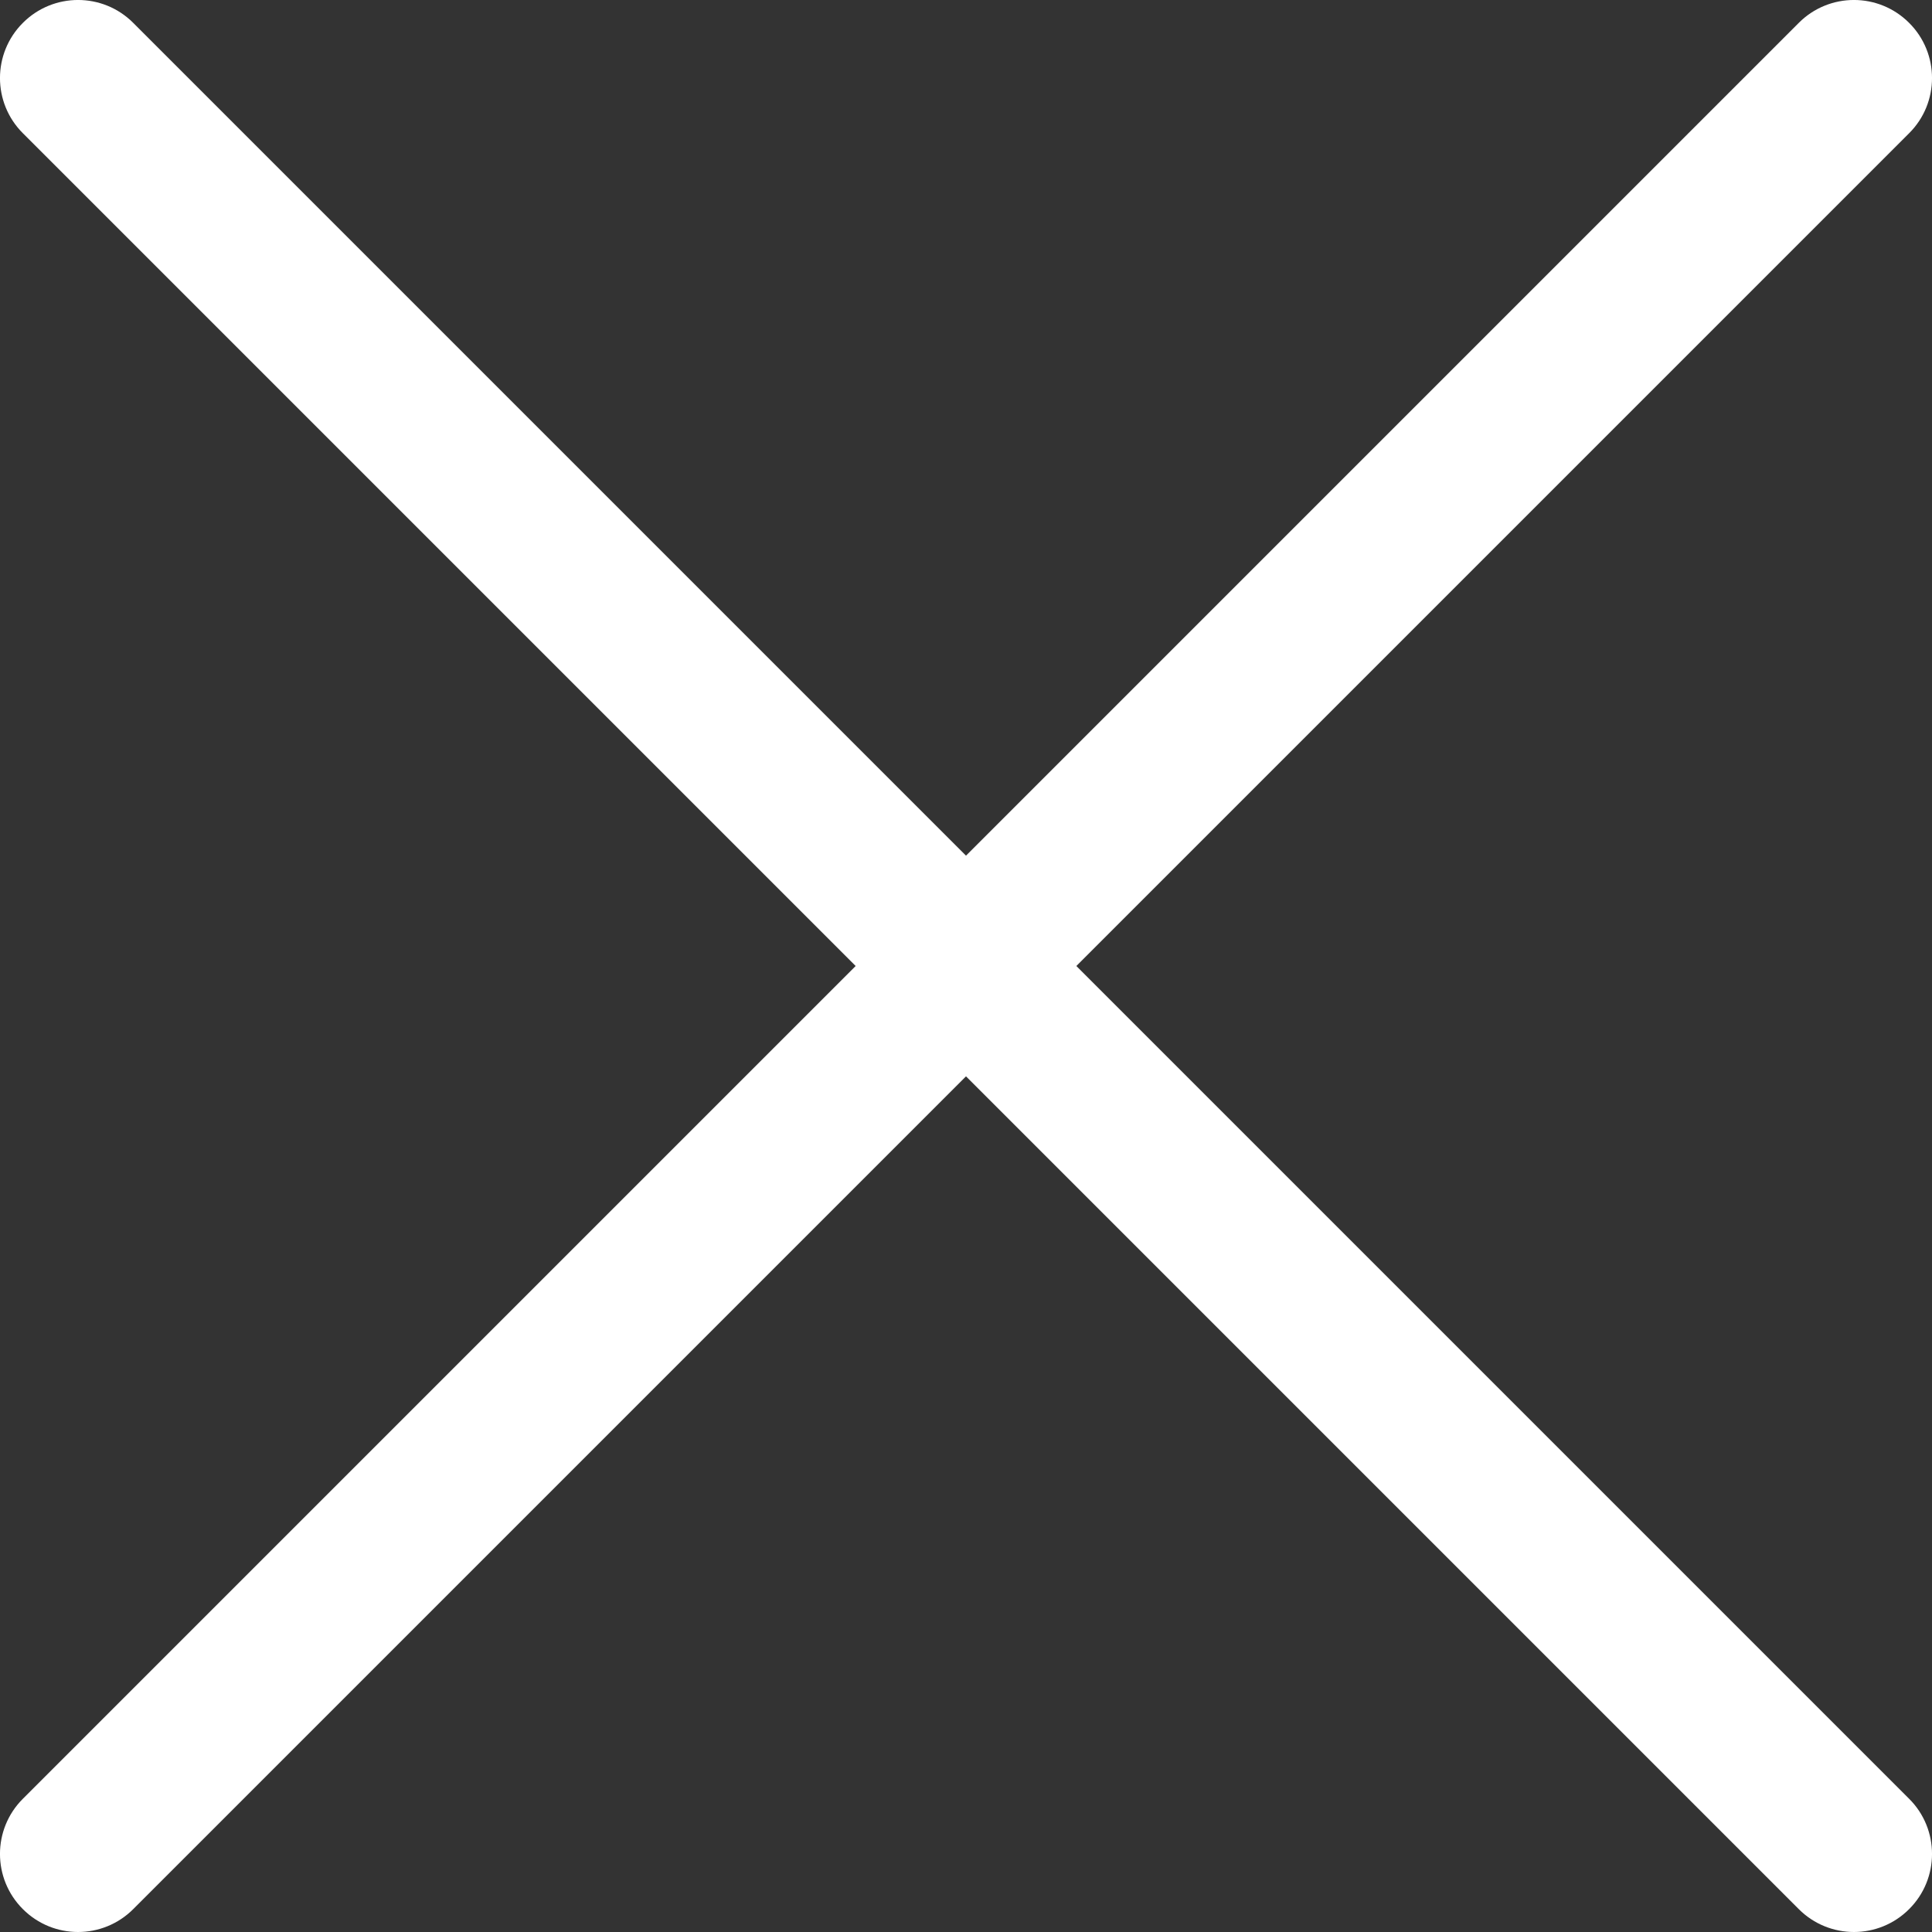 <?xml version="1.0" encoding="UTF-8"?>
<svg width="25px" height="25px" viewBox="0 0 25 25" version="1.1" xmlns="http://www.w3.org/2000/svg" xmlns:xlink="http://www.w3.org/1999/xlink">
    <rect x="0" y="0" width="25" height="25" fill="#333333" stroke="none"/>
    <!-- Generator: Sketch 54 (76480) - https://sketchapp.com -->
    <title>close</title>
    <desc>Created with Sketch.</desc>
    <g id="Page-1" stroke="none" stroke-width="1" fill="none" fill-rule="evenodd">
        <g id="Nouveau-Copy-2" transform="translate(-320, -30)" fill="#FFFFFF" fill-rule="nonzero">
            <g id="close" transform="translate(320, 30)">
                <g id="close-(1)" transform="translate(12.5, 12.5) scale(-1, 1) translate(-12.5, -12.5) ">
                    <path d="M24.704,0.296 C24.31,-0.099 23.67,-0.099 23.276,0.296 L0.296,23.276 C-0.099,23.67 -0.099,24.31 0.296,24.704 C0.493,24.901 0.751,25 1.01,25 C1.268,25 1.527,24.901 1.724,24.704 L24.704,1.724 C25.099,1.33 25.099,0.69 24.704,0.296 Z" id="Path"></path>
                    <path d="M24.704,23.276 L1.724,0.296 C1.33,-0.099 0.69,-0.099 0.296,0.296 C-0.099,0.69 -0.099,1.33 0.296,1.724 L23.276,24.704 C23.473,24.901 23.732,25 23.99,25 C24.249,25 24.507,24.901 24.704,24.704 C25.099,24.31 25.099,23.67 24.704,23.276 Z" id="Path"></path>
                </g>
            </g>
        </g>
    </g>
</svg>